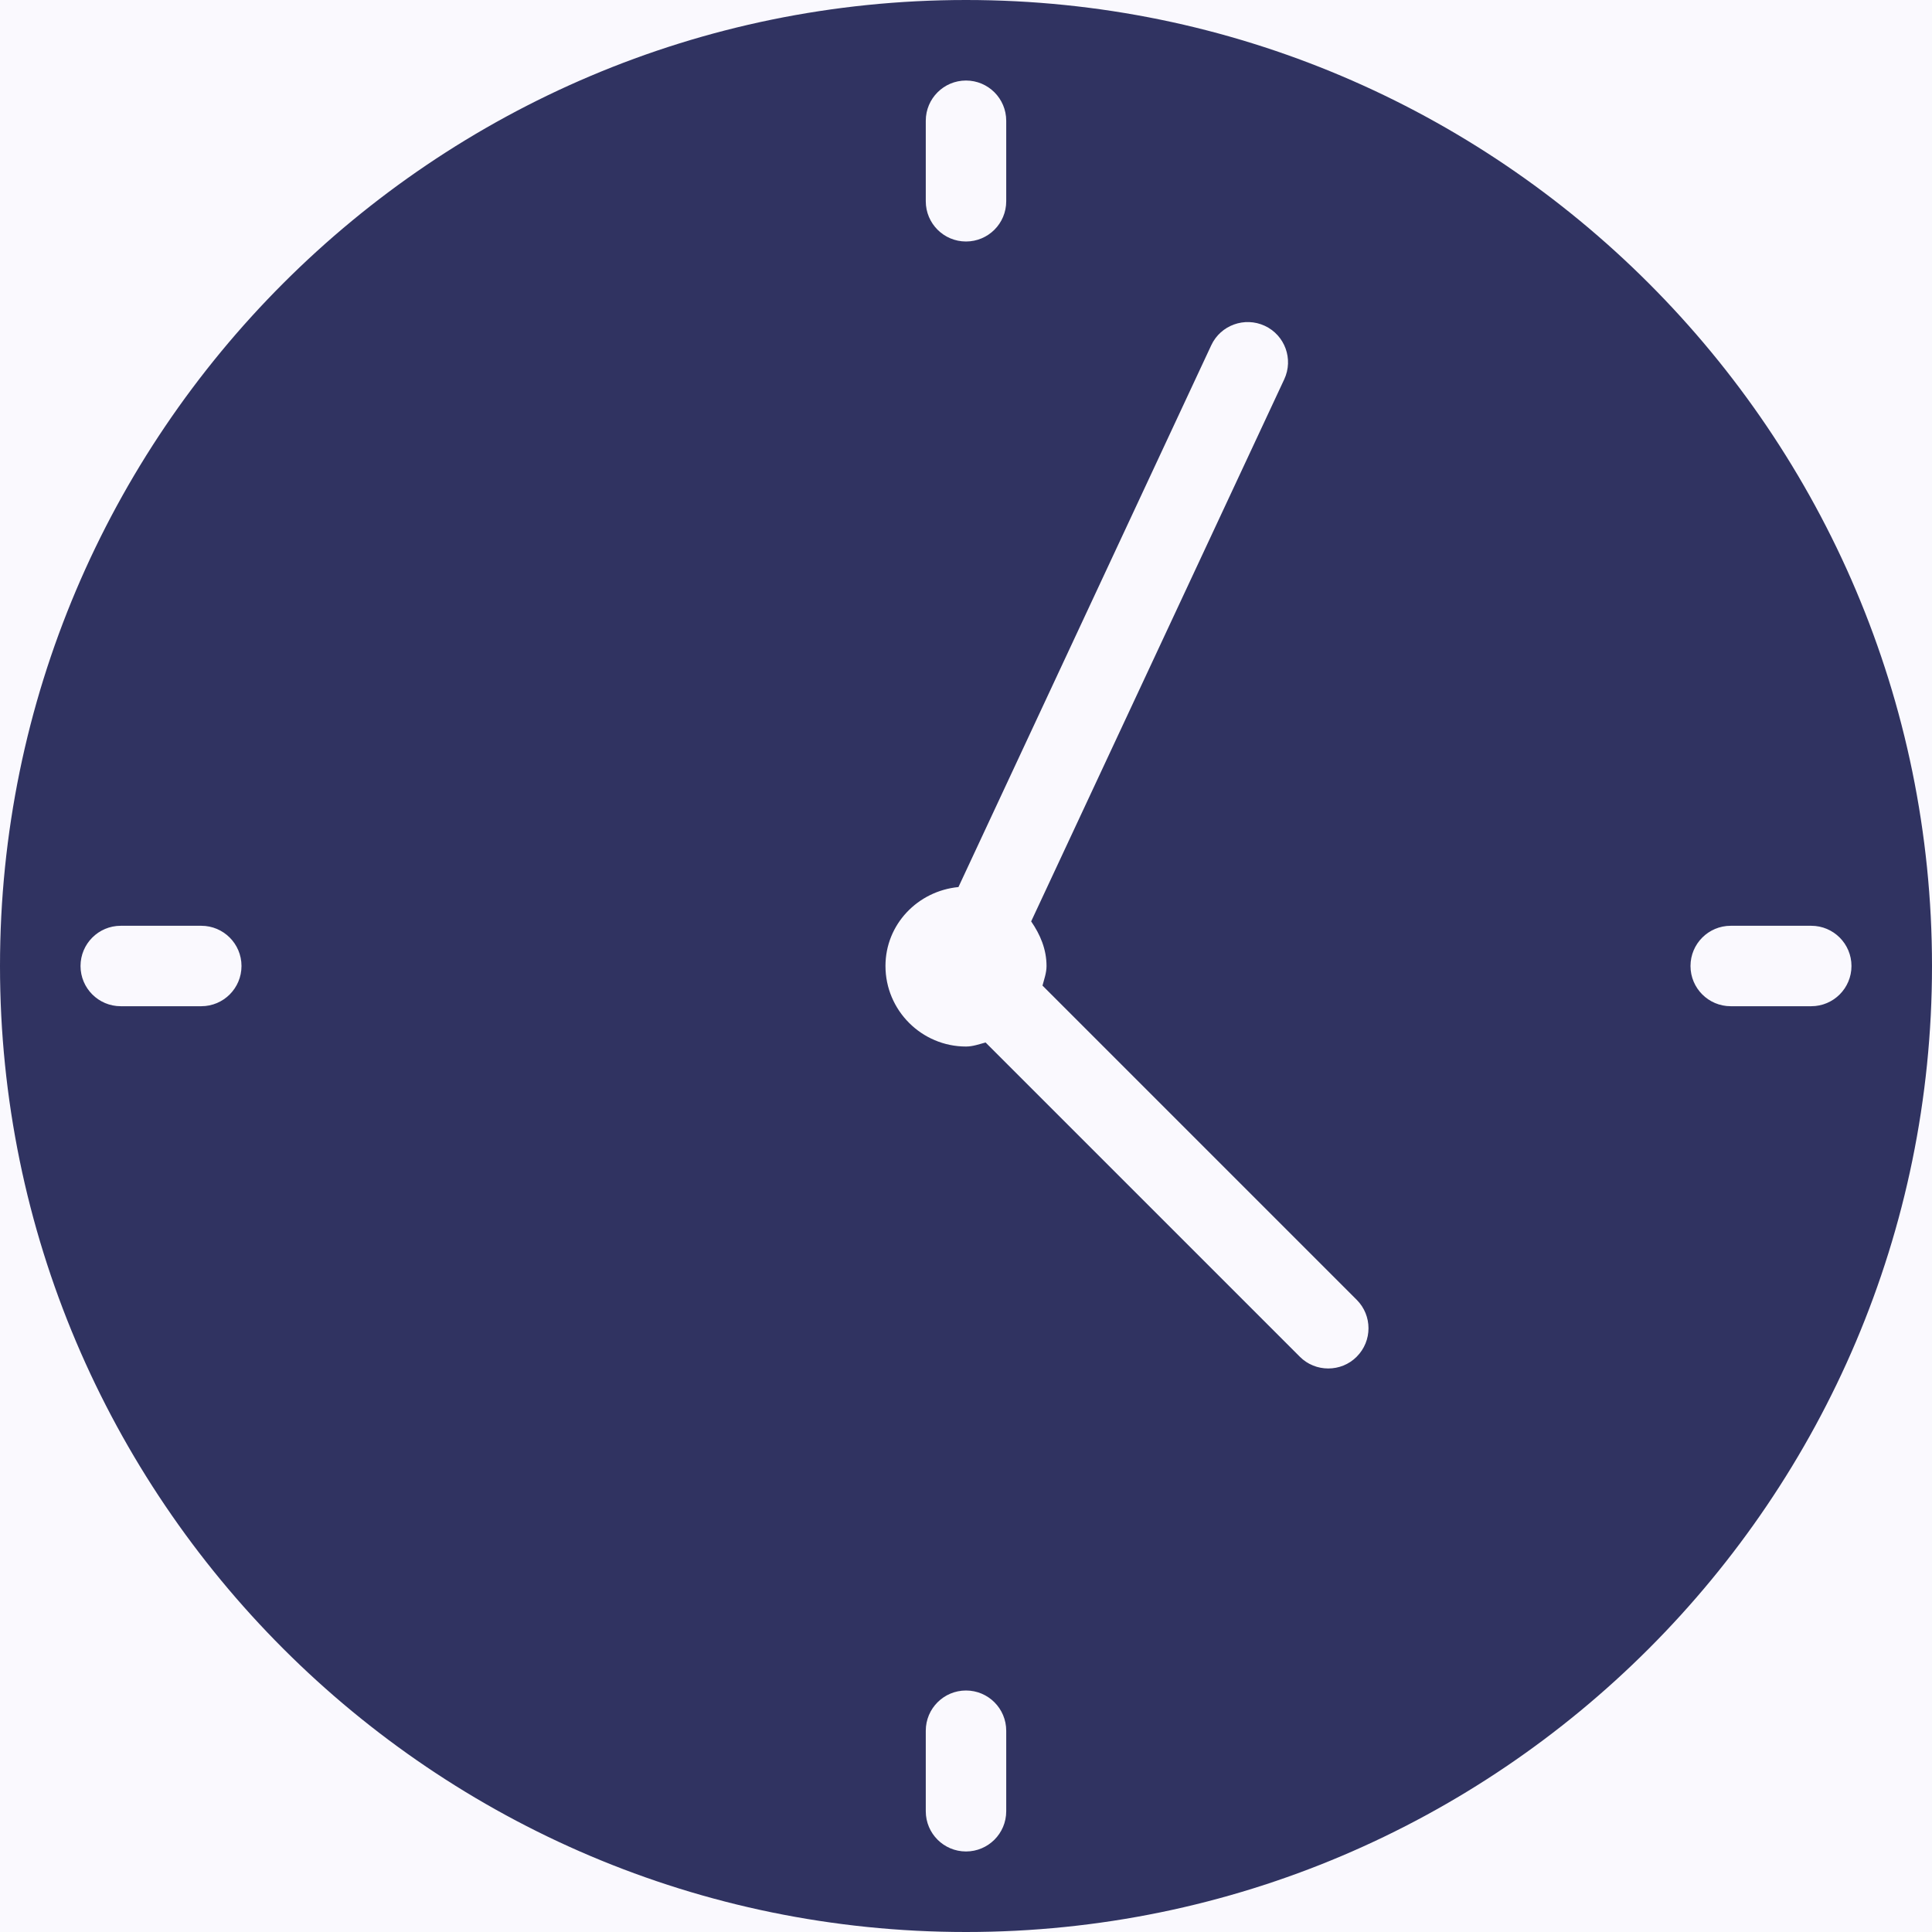 <svg width="22" height="22" viewBox="0 0 22 22" fill="none" xmlns="http://www.w3.org/2000/svg">
<rect width="22" height="22" fill="#E5E5E5"/>
<rect x="-1042" y="-7" width="1920" height="36" fill="#FAF9FE"/>
<path d="M11 0C4.935 0 0 4.935 0 11C0 17.065 4.935 22 11 22C17.065 22 22 17.065 22 11C22 4.935 17.065 0 11 0ZM2.292 11.458H1.375C1.122 11.458 0.917 11.253 0.917 11C0.917 10.747 1.122 10.542 1.375 10.542H2.292C2.545 10.542 2.75 10.747 2.75 11C2.75 11.253 2.545 11.458 2.292 11.458ZM10.542 1.375C10.542 1.122 10.747 0.917 11 0.917C11.253 0.917 11.458 1.122 11.458 1.375V2.292C11.458 2.545 11.253 2.75 11 2.75C10.747 2.75 10.542 2.545 10.542 2.292V1.375ZM11.458 20.625C11.458 20.878 11.253 21.083 11 21.083C10.747 21.083 10.542 20.878 10.542 20.625V19.708C10.542 19.455 10.747 19.25 11 19.25C11.253 19.25 11.458 19.455 11.458 19.708V20.625ZM15.449 15.449C15.36 15.539 15.242 15.583 15.125 15.583C15.008 15.583 14.89 15.539 14.801 15.449L11.223 11.871C11.15 11.89 11.079 11.917 11 11.917C10.495 11.917 10.083 11.505 10.083 11C10.083 10.525 10.451 10.146 10.914 10.101L13.793 3.931C13.9 3.702 14.173 3.604 14.402 3.71C14.632 3.817 14.731 4.09 14.624 4.319L11.742 10.492C11.844 10.64 11.917 10.808 11.917 11C11.917 11.079 11.89 11.15 11.871 11.223L15.449 14.801C15.628 14.98 15.628 15.27 15.449 15.449ZM20.625 11.458H19.708C19.455 11.458 19.25 11.253 19.25 11C19.25 10.747 19.455 10.542 19.708 10.542H20.625C20.878 10.542 21.083 10.747 21.083 11C21.083 11.253 20.878 11.458 20.625 11.458Z" fill="#303361"/>
</svg>
